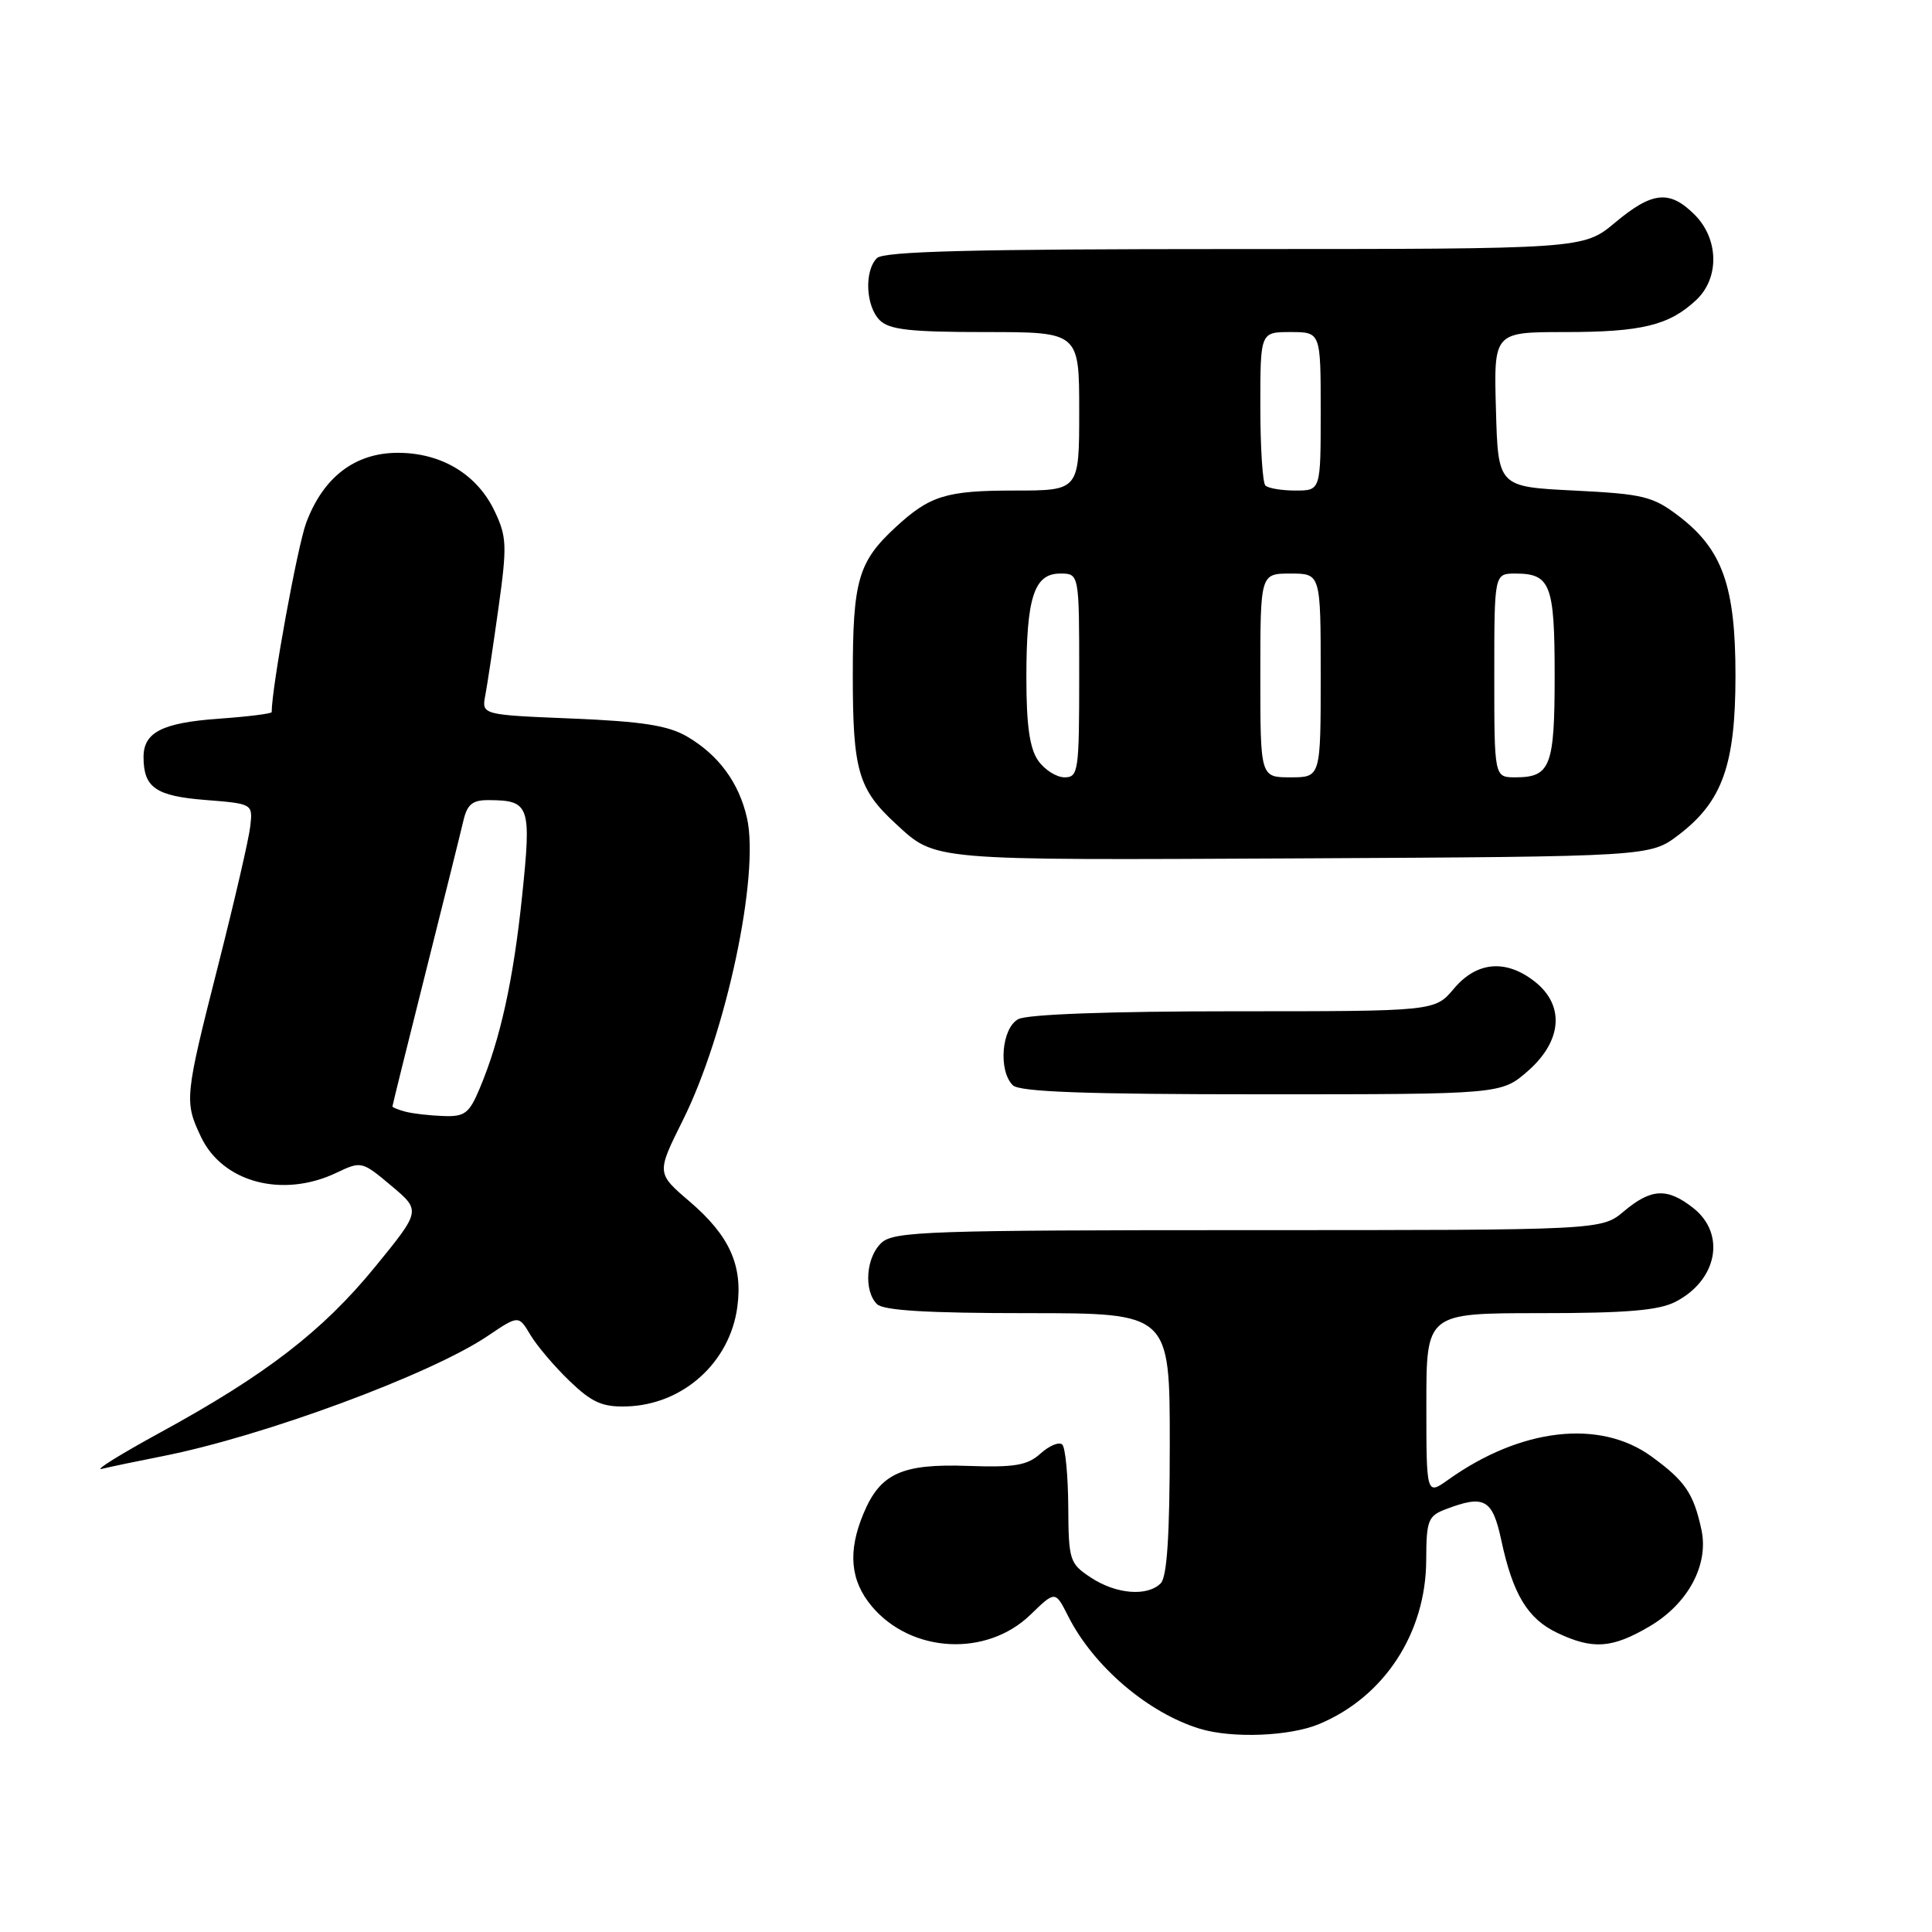 <?xml version="1.0" encoding="UTF-8" standalone="no"?>
<!DOCTYPE svg PUBLIC "-//W3C//DTD SVG 1.1//EN" "http://www.w3.org/Graphics/SVG/1.1/DTD/svg11.dtd" >
<svg xmlns="http://www.w3.org/2000/svg" xmlns:xlink="http://www.w3.org/1999/xlink" version="1.1" viewBox="0 0 256 256">
 <g >
 <path fill="currentColor"
d=" M 174.78 228.45 C 183.42 224.85 188.94 216.40 188.98 206.73 C 189.00 201.46 189.22 200.87 191.57 199.98 C 196.67 198.03 197.76 198.63 198.92 204.05 C 200.46 211.26 202.42 214.50 206.36 216.37 C 211.06 218.60 213.60 218.42 218.53 215.53 C 223.66 212.53 226.45 207.36 225.45 202.70 C 224.41 197.87 223.28 196.22 218.80 192.97 C 211.97 188.02 201.52 189.22 191.93 196.05 C 189.00 198.14 189.00 198.14 189.00 186.07 C 189.00 174.00 189.00 174.00 204.05 174.00 C 215.52 174.00 219.79 173.64 222.02 172.49 C 227.57 169.62 228.72 163.50 224.37 160.07 C 220.92 157.36 218.80 157.46 215.18 160.50 C 212.21 163.00 212.21 163.00 165.43 163.00 C 123.31 163.00 118.48 163.16 116.83 164.65 C 114.75 166.53 114.41 171.01 116.20 172.80 C 117.05 173.65 122.91 174.00 136.20 174.00 C 155.00 174.00 155.00 174.00 155.00 191.30 C 155.00 203.42 154.64 208.96 153.80 209.80 C 152.02 211.58 147.89 211.24 144.55 209.04 C 141.73 207.18 141.59 206.77 141.55 199.63 C 141.52 195.53 141.17 191.83 140.76 191.42 C 140.35 191.01 139.06 191.54 137.89 192.59 C 136.14 194.17 134.49 194.46 128.23 194.24 C 119.49 193.93 116.63 195.24 114.42 200.55 C 112.31 205.58 112.66 209.45 115.53 212.86 C 120.76 219.06 130.73 219.59 136.54 213.96 C 139.83 210.77 139.83 210.77 141.53 214.14 C 144.88 220.79 152.11 226.97 158.99 229.07 C 163.28 230.37 170.89 230.07 174.78 228.45 Z  M 21.50 192.96 C 34.83 190.34 57.05 182.13 64.61 177.03 C 68.72 174.26 68.72 174.26 70.28 176.88 C 71.14 178.32 73.47 181.07 75.46 182.98 C 78.40 185.81 79.80 186.45 82.97 186.36 C 90.46 186.17 96.71 180.57 97.70 173.18 C 98.44 167.65 96.66 163.72 91.36 159.19 C 86.99 155.45 86.99 155.45 90.47 148.46 C 96.22 136.95 100.68 115.93 98.98 108.39 C 97.92 103.71 95.23 100.05 91.05 97.60 C 88.53 96.13 85.15 95.60 75.81 95.21 C 63.81 94.72 63.81 94.72 64.31 92.11 C 64.58 90.67 65.37 85.44 66.06 80.48 C 67.20 72.33 67.15 71.11 65.55 67.75 C 63.23 62.85 58.50 60.00 52.71 60.00 C 47.04 60.00 42.83 63.22 40.57 69.28 C 39.41 72.41 36.00 91.10 36.00 94.36 C 36.00 94.56 32.86 94.96 29.01 95.23 C 21.47 95.77 18.99 97.04 19.02 100.37 C 19.04 104.37 20.66 105.48 27.21 106.00 C 33.50 106.50 33.50 106.50 33.16 109.50 C 32.98 111.15 31.06 119.43 28.91 127.90 C 24.46 145.42 24.41 145.95 26.63 150.64 C 29.50 156.68 37.43 158.79 44.56 155.41 C 47.87 153.83 47.96 153.85 51.85 157.12 C 55.78 160.42 55.78 160.42 49.69 167.88 C 42.74 176.38 35.23 182.17 21.24 189.81 C 15.88 192.74 12.40 194.91 13.50 194.63 C 14.60 194.36 18.20 193.61 21.50 192.96 Z  M 202.47 141.90 C 207.00 137.92 207.36 133.21 203.37 130.07 C 199.54 127.06 195.68 127.40 192.65 131.00 C 190.13 134.00 190.13 134.00 163.50 134.00 C 147.05 134.00 136.13 134.40 134.93 135.04 C 132.72 136.22 132.25 141.85 134.20 143.80 C 135.08 144.68 143.79 145.00 167.17 145.00 C 198.93 145.00 198.93 145.00 202.47 141.90 Z  M 222.44 110.62 C 228.23 106.20 229.96 101.35 229.96 89.50 C 229.96 77.65 228.23 72.80 222.44 68.38 C 219.00 65.76 217.75 65.46 208.58 65.00 C 198.50 64.50 198.50 64.50 198.22 54.25 C 197.93 44.00 197.93 44.00 207.40 44.00 C 217.52 44.00 221.18 43.11 224.75 39.76 C 227.86 36.85 227.76 31.67 224.55 28.45 C 221.23 25.14 218.95 25.36 214.00 29.50 C 209.81 33.00 209.81 33.00 163.61 33.00 C 129.00 33.00 117.10 33.30 116.20 34.20 C 114.50 35.90 114.71 40.57 116.57 42.43 C 117.83 43.69 120.61 44.00 130.57 44.00 C 143.00 44.00 143.00 44.00 143.00 54.50 C 143.00 65.00 143.00 65.00 134.43 65.00 C 125.36 65.00 123.21 65.67 118.66 69.87 C 113.71 74.45 113.00 76.92 113.00 89.50 C 113.00 102.08 113.72 104.56 118.66 109.12 C 124.06 114.09 122.82 113.98 172.08 113.74 C 218.66 113.50 218.66 113.50 222.44 110.62 Z  M 53.75 147.31 C 52.79 147.06 52.00 146.74 52.00 146.61 C 52.00 146.47 53.97 138.52 56.38 128.93 C 58.79 119.34 61.05 110.26 61.40 108.75 C 61.91 106.57 62.61 106.00 64.77 106.02 C 70.19 106.05 70.43 106.73 69.19 118.66 C 68.03 129.86 66.29 137.76 63.55 144.25 C 62.17 147.54 61.57 147.99 58.74 147.88 C 56.96 147.82 54.71 147.56 53.75 147.31 Z  M 137.56 100.78 C 136.44 99.18 136.00 96.11 136.00 89.84 C 136.00 79.15 137.02 76.00 140.48 76.00 C 143.00 76.00 143.00 76.00 143.00 89.50 C 143.00 102.20 142.89 103.00 141.06 103.00 C 139.99 103.00 138.41 102.00 137.56 100.78 Z  M 167.00 89.50 C 167.00 76.00 167.00 76.00 171.00 76.00 C 175.00 76.00 175.00 76.00 175.00 89.50 C 175.00 103.00 175.00 103.00 171.00 103.00 C 167.00 103.00 167.00 103.00 167.00 89.50 Z  M 198.00 89.50 C 198.00 76.00 198.00 76.00 200.80 76.00 C 205.45 76.00 206.00 77.44 206.00 89.50 C 206.00 101.56 205.45 103.00 200.80 103.00 C 198.00 103.00 198.00 103.00 198.00 89.50 Z  M 167.67 64.33 C 167.30 63.97 167.00 59.24 167.00 53.83 C 167.00 44.00 167.00 44.00 171.00 44.00 C 175.00 44.00 175.00 44.00 175.00 54.50 C 175.00 65.00 175.00 65.00 171.67 65.00 C 169.83 65.00 168.03 64.70 167.67 64.33 Z "/>
</g>
</svg>